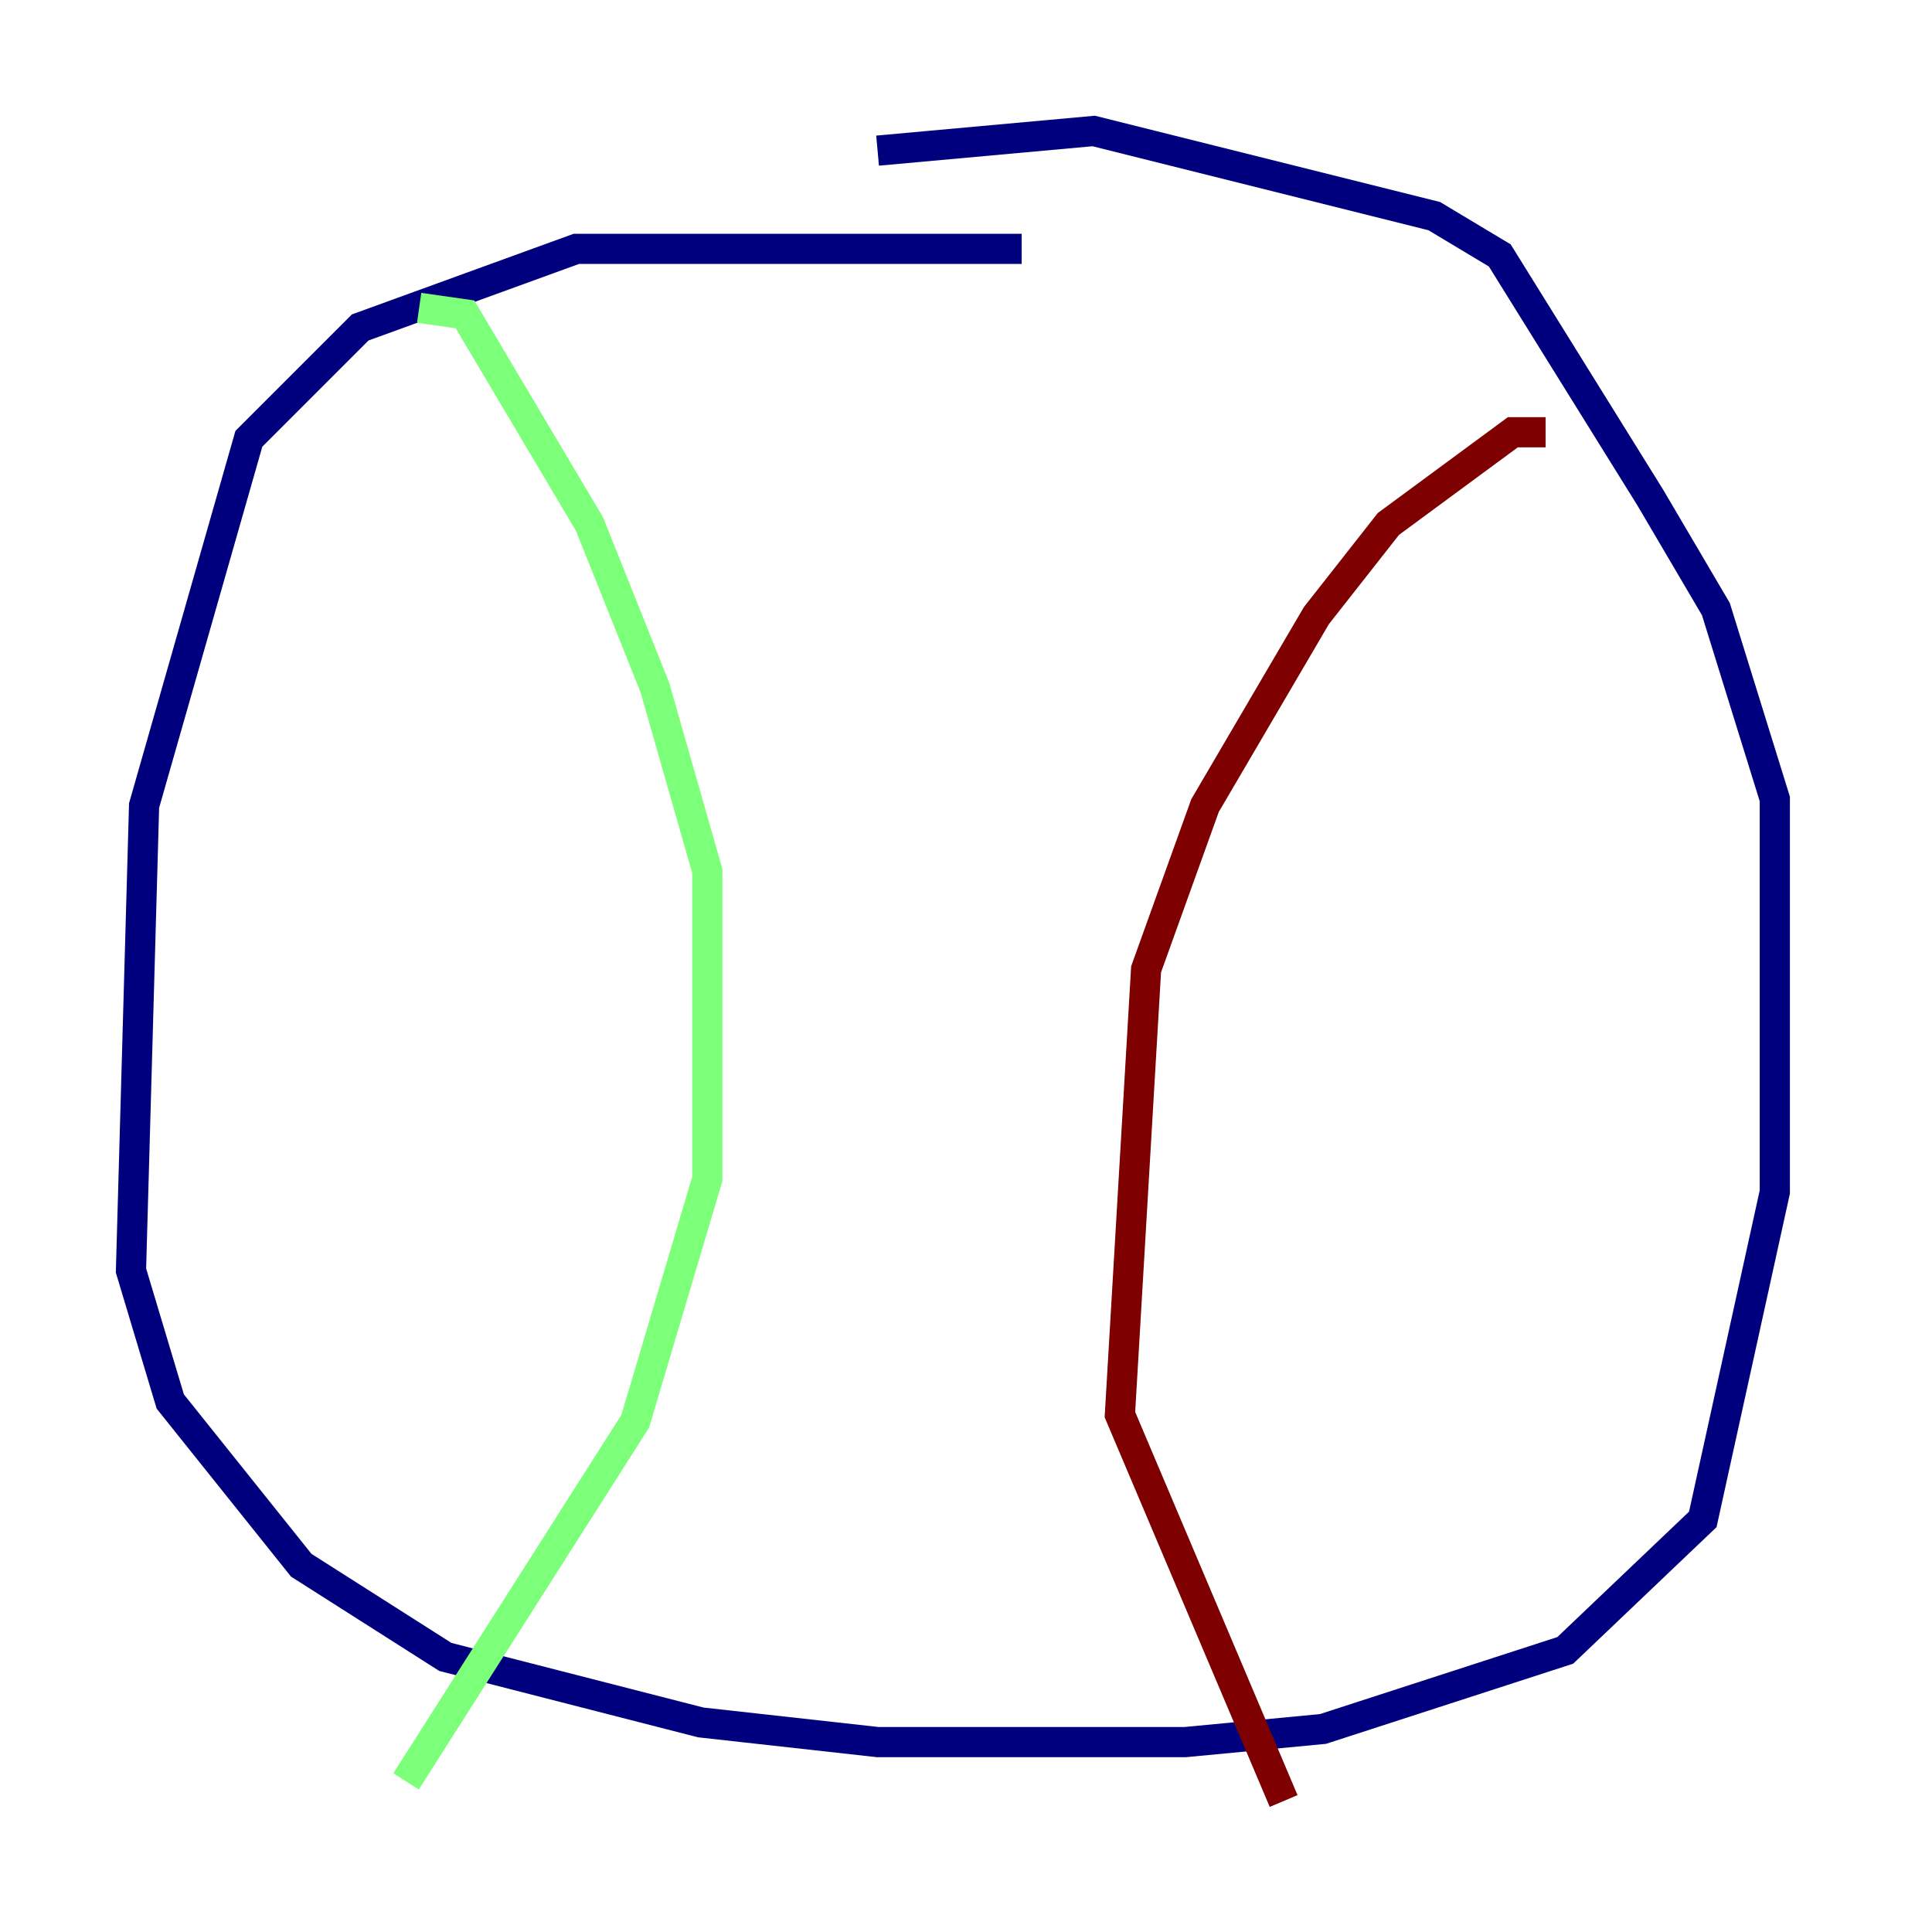 <?xml version="1.0" encoding="utf-8" ?>
<svg baseProfile="tiny" height="128" version="1.2" viewBox="0,0,128,128" width="128" xmlns="http://www.w3.org/2000/svg" xmlns:ev="http://www.w3.org/2001/xml-events" xmlns:xlink="http://www.w3.org/1999/xlink"><defs /><polyline fill="none" points="67.688,16.488 38.183,16.488 23.864,21.695 16.488,29.071 9.546,53.37 8.678,84.176 11.281,92.854 19.959,103.702 29.505,109.776 46.427,114.115 58.142,115.417 78.536,115.417 87.647,114.549 103.702,109.342 112.814,100.664 117.586,78.969 117.586,52.936 113.681,40.352 109.342,32.976 99.363,16.922 95.024,14.319 72.461,8.678 58.142,9.98" stroke="#00007f" stroke-width="2" /><polyline fill="none" points="27.77,20.393 30.807,20.827 39.051,34.712 43.39,45.559 46.861,57.709 46.861,78.102 42.088,94.156 26.902,118.02" stroke="#7cff79" stroke-width="2" /><polyline fill="none" points="102.4,28.637 100.231,28.637 91.986,34.712 87.214,40.786 79.837,53.37 75.932,64.217 74.197,93.722 85.044,119.322" stroke="#7f0000" stroke-width="2" /></svg>